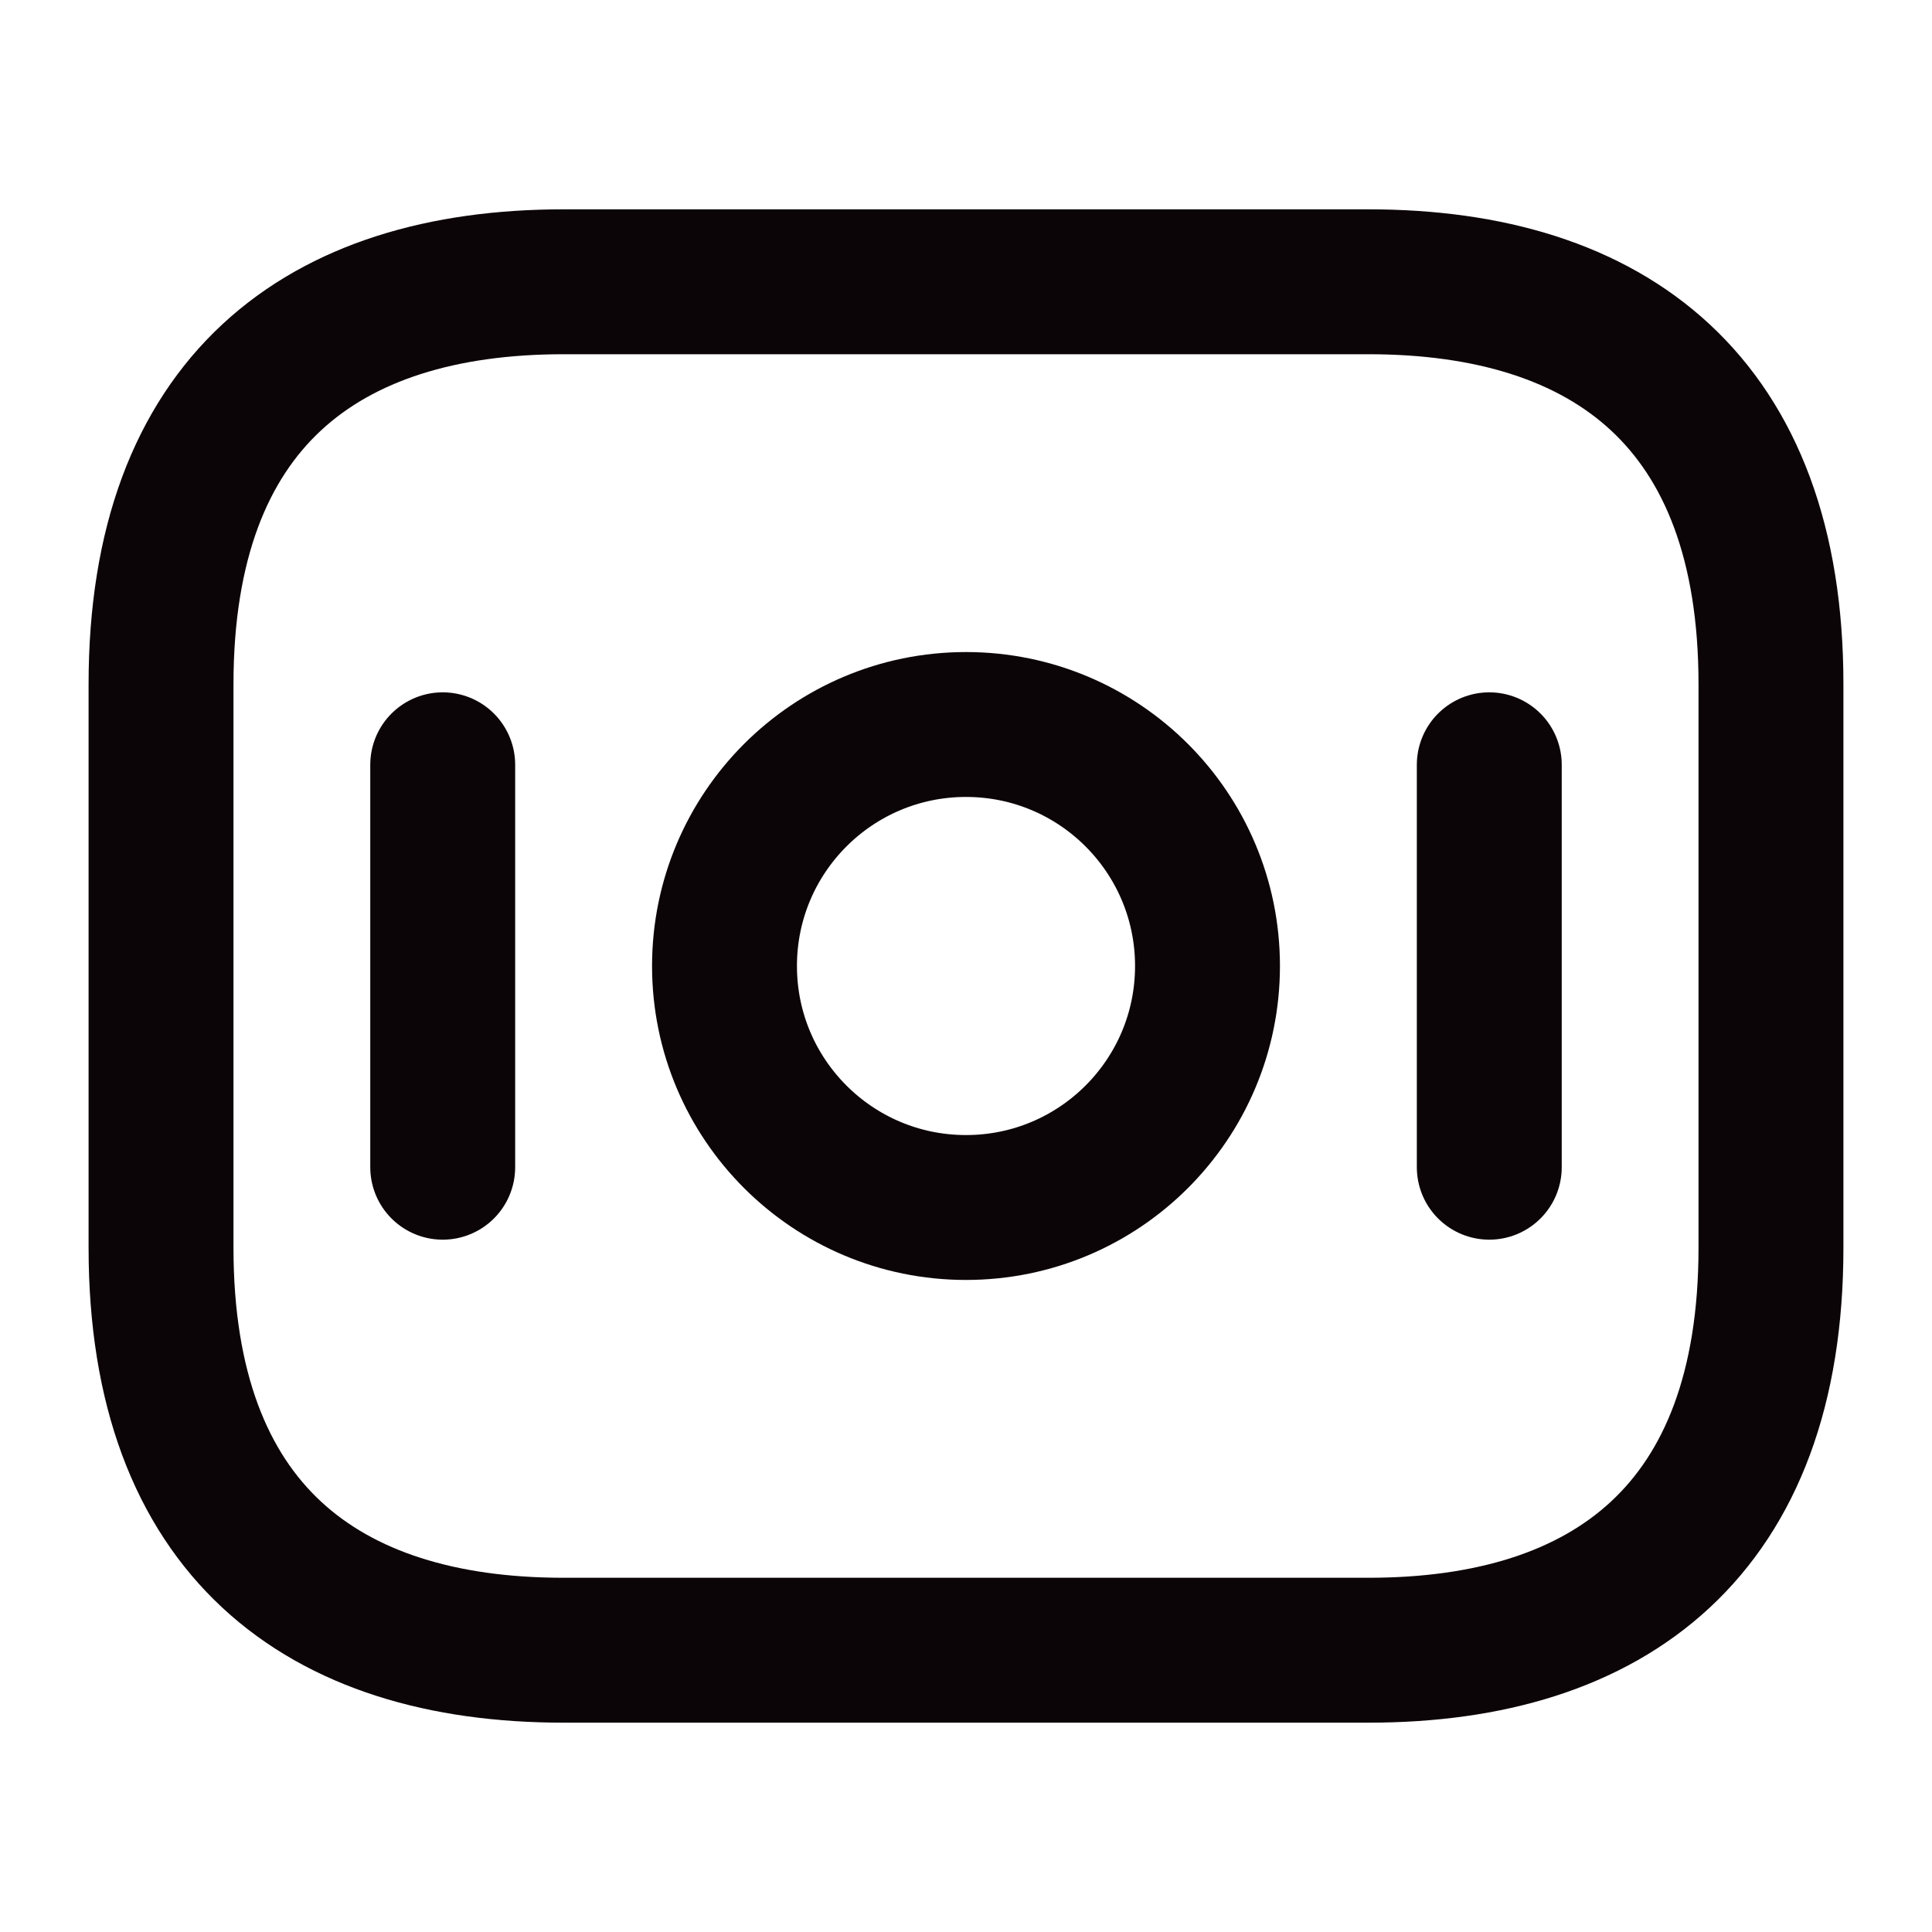 <svg width="20" height="20" viewBox="0 0 20 20" fill="none" xmlns="http://www.w3.org/2000/svg">
<path d="M14.167 17.083H5.833C3.333 17.083 1.667 15.833 1.667 12.917V7.083C1.667 4.167 3.333 2.917 5.833 2.917H14.167C16.667 2.917 18.333 4.167 18.333 7.083V12.917C18.333 15.833 16.667 17.083 14.167 17.083Z" stroke="#0C0507" stroke-width="1.5" stroke-miterlimit="10" stroke-linecap="round" stroke-linejoin="round"/>
<path d="M10 12.5C11.381 12.5 12.5 11.381 12.5 10C12.5 8.619 11.381 7.5 10 7.5C8.619 7.5 7.5 8.619 7.5 10C7.5 11.381 8.619 12.5 10 12.5Z" stroke="#0C0507" stroke-width="1.5" stroke-miterlimit="10" stroke-linecap="round" stroke-linejoin="round"/>
<path d="M4.583 7.917V12.083" stroke="#0C0507" stroke-width="1.5" stroke-miterlimit="10" stroke-linecap="round" stroke-linejoin="round"/>
<path d="M15.417 7.917V12.083" stroke="#0C0507" stroke-width="1.5" stroke-miterlimit="10" stroke-linecap="round" stroke-linejoin="round"/>
</svg>
